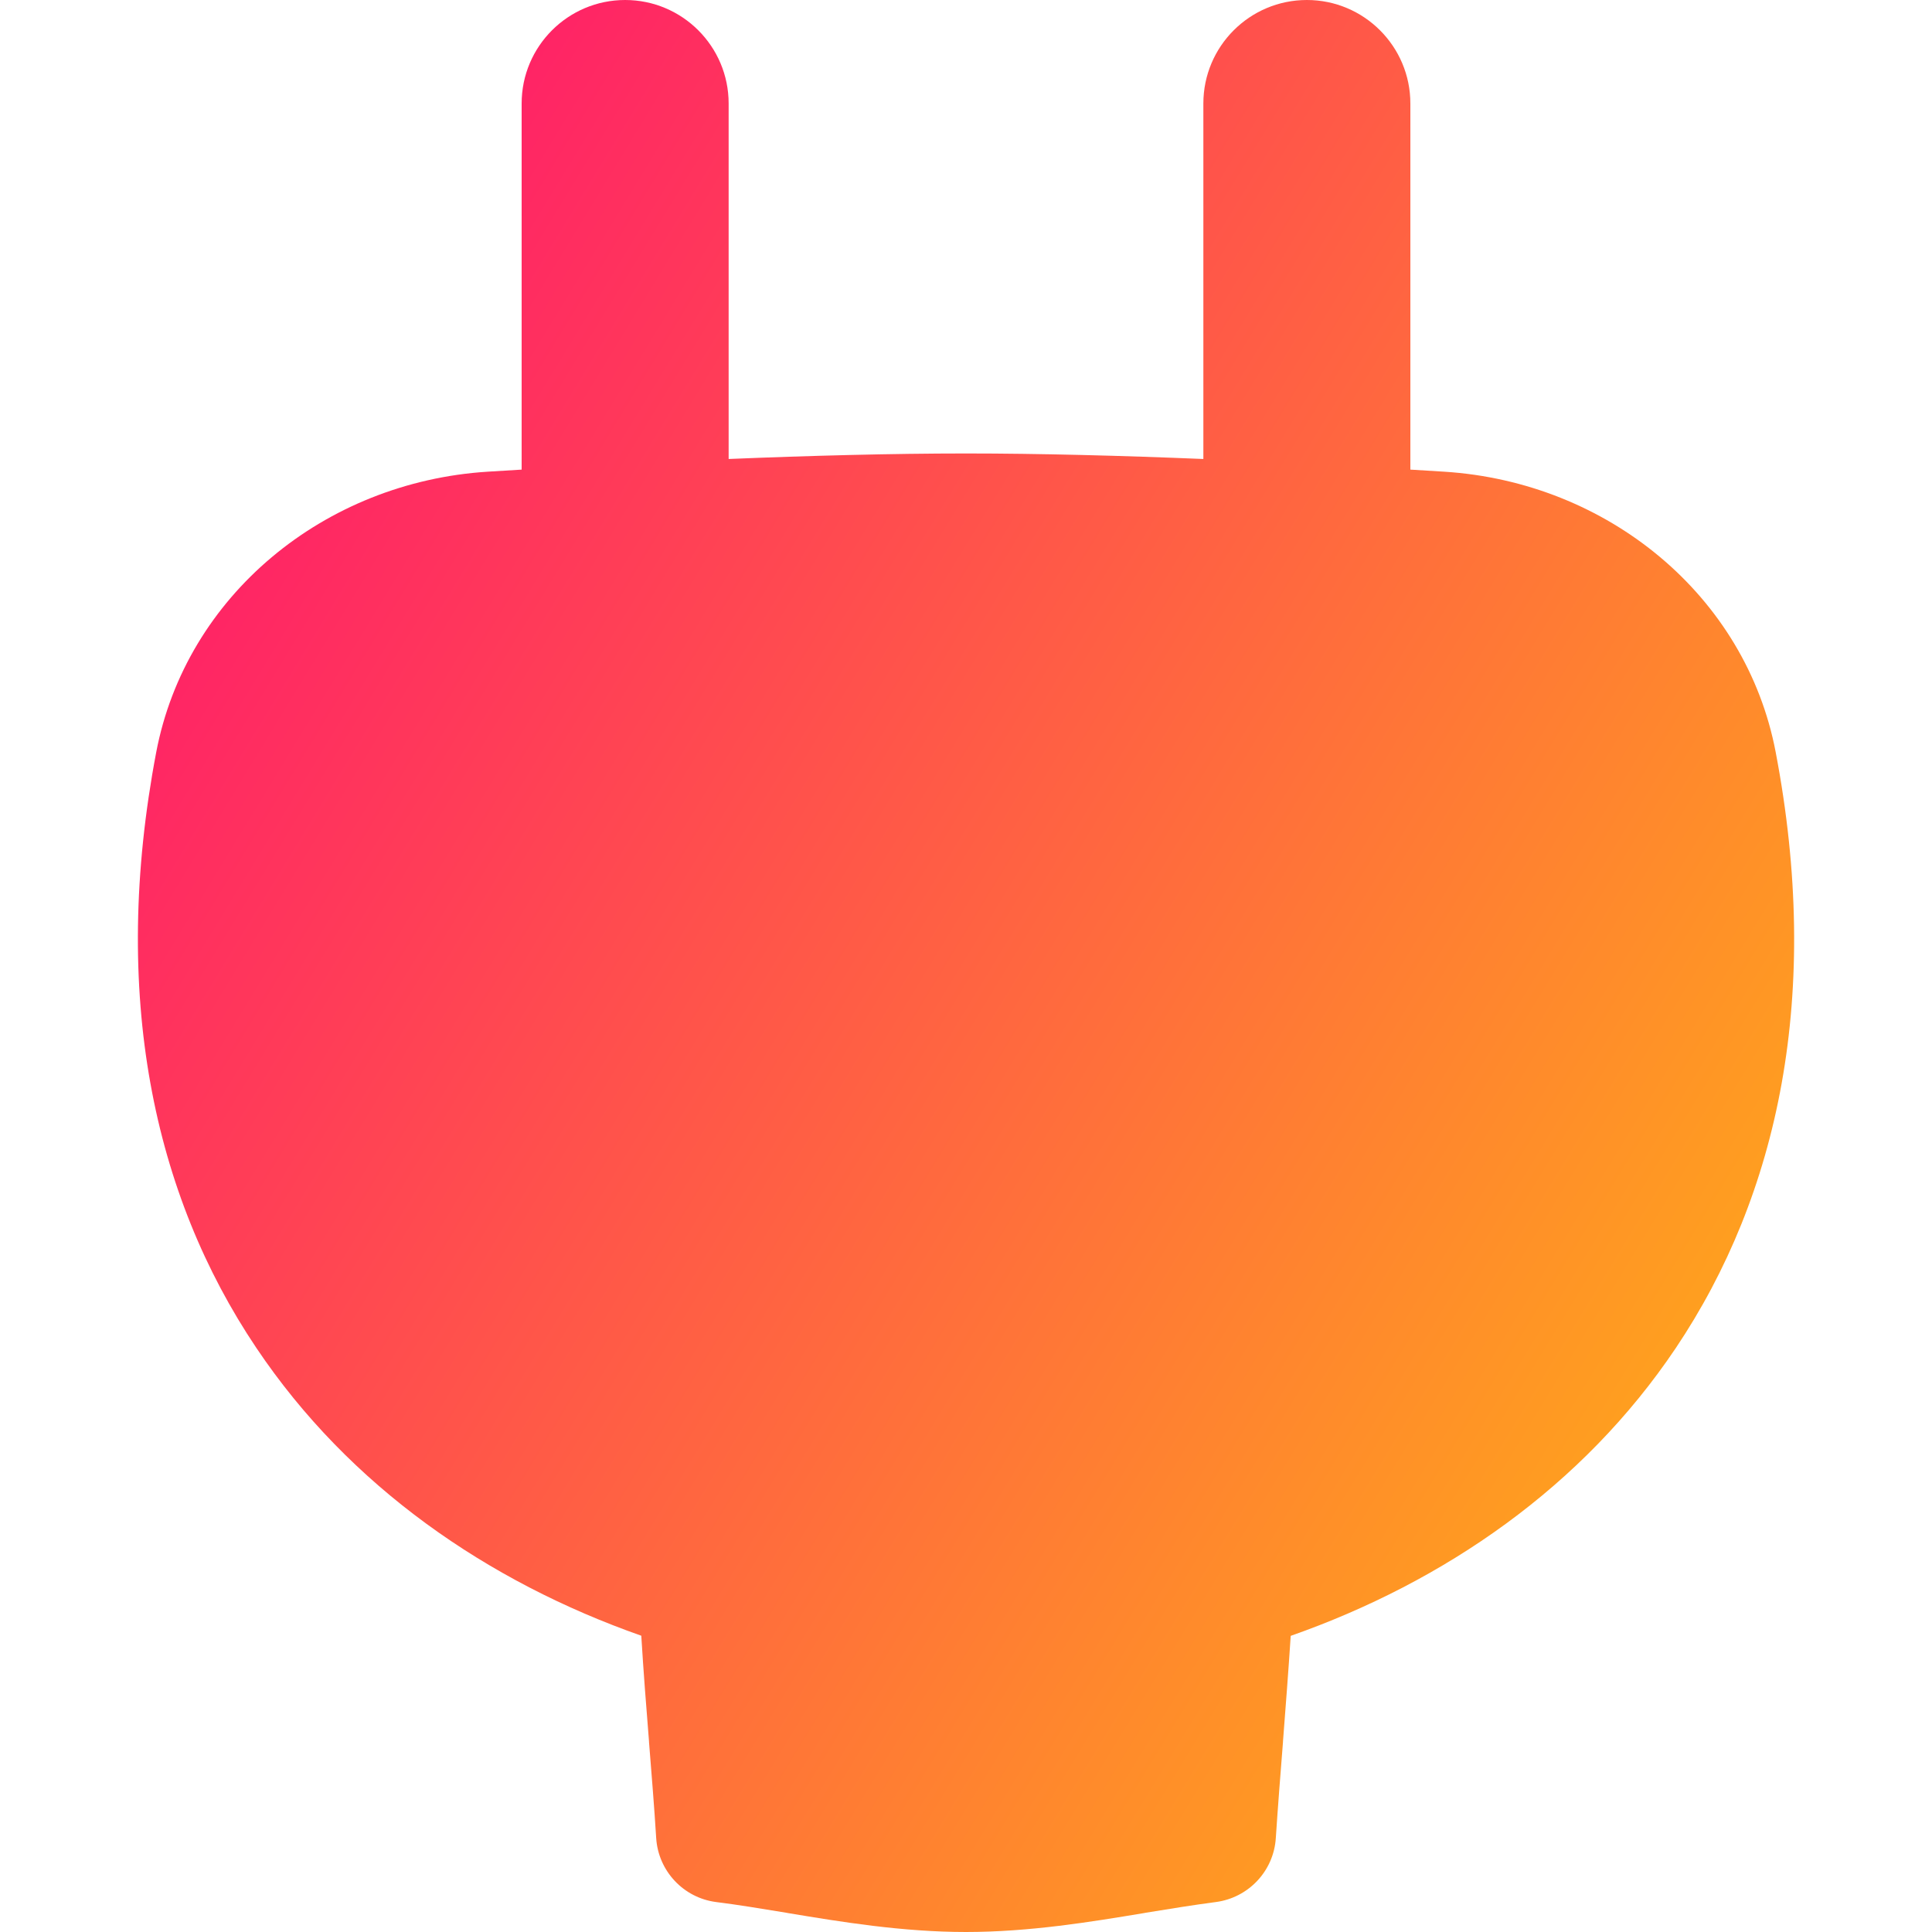 <svg xmlns="http://www.w3.org/2000/svg" fill="none" viewBox="0 0 14 14" id="Electric-Cord-1--Streamline-Flex-Gradient">
  <desc>
    Electric Cord 1 Streamline Icon: https://streamlinehq.com
  </desc>
  <g id="electric-cord-1--electricity-electronic-appliances-device-cord-cable-plug-connection">
    <path id="Union" fill="url(#paint0_linear_9380_554)" fill-rule="evenodd" d="M4.53 0c.414 0 .75.336.75.75v2.576c.587-.024 1.181-.04 1.719-.04.538 0 1.133.016 1.721.04V.75c0-.414.336-.75.75-.75.414 0 .75.336.75.75v2.653c.083.005.165.01.245.015 1.185.075 2.186.898 2.402 2.031.335 1.754.023 3.207-.724 4.32-.674 1.004-1.677 1.694-2.79 2.085-.017.261-.037.518-.056.765l-0.0.004c-.019.239-.037.469-.052.696-.015.239-.198.433-.435.464-.161.021-.326.048-.505.077l-.016.003C7.904 13.927 7.46 14 7 14c-.46 0-.904-.073-1.289-.137l-.016-.003c-.179-.029-.344-.057-.505-.077-.237-.03-.42-.225-.435-.464-.014-.226-.033-.457-.052-.696l-0-.004c-.02-.248-.04-.504-.056-.766-1.113-.391-2.115-1.081-2.789-2.085C1.111 8.657.799 7.204 1.132 5.451c.216-1.134 1.217-1.958 2.402-2.033.08-.005.162-.01.246-.015V.75c0-.414.336-.75.75-.75Z" clip-rule="evenodd"></path>
  </g>
  <defs>
    <linearGradient id="paint0_linear_9380_554" x1="14.041" x2="-3.727" y1="16.965" y2="6.145" gradientUnits="userSpaceOnUse">
      <stop stop-color="#ffd600"></stop>
      <stop offset="1" stop-color="#ff007a"></stop>
    </linearGradient>
  </defs>
</svg>